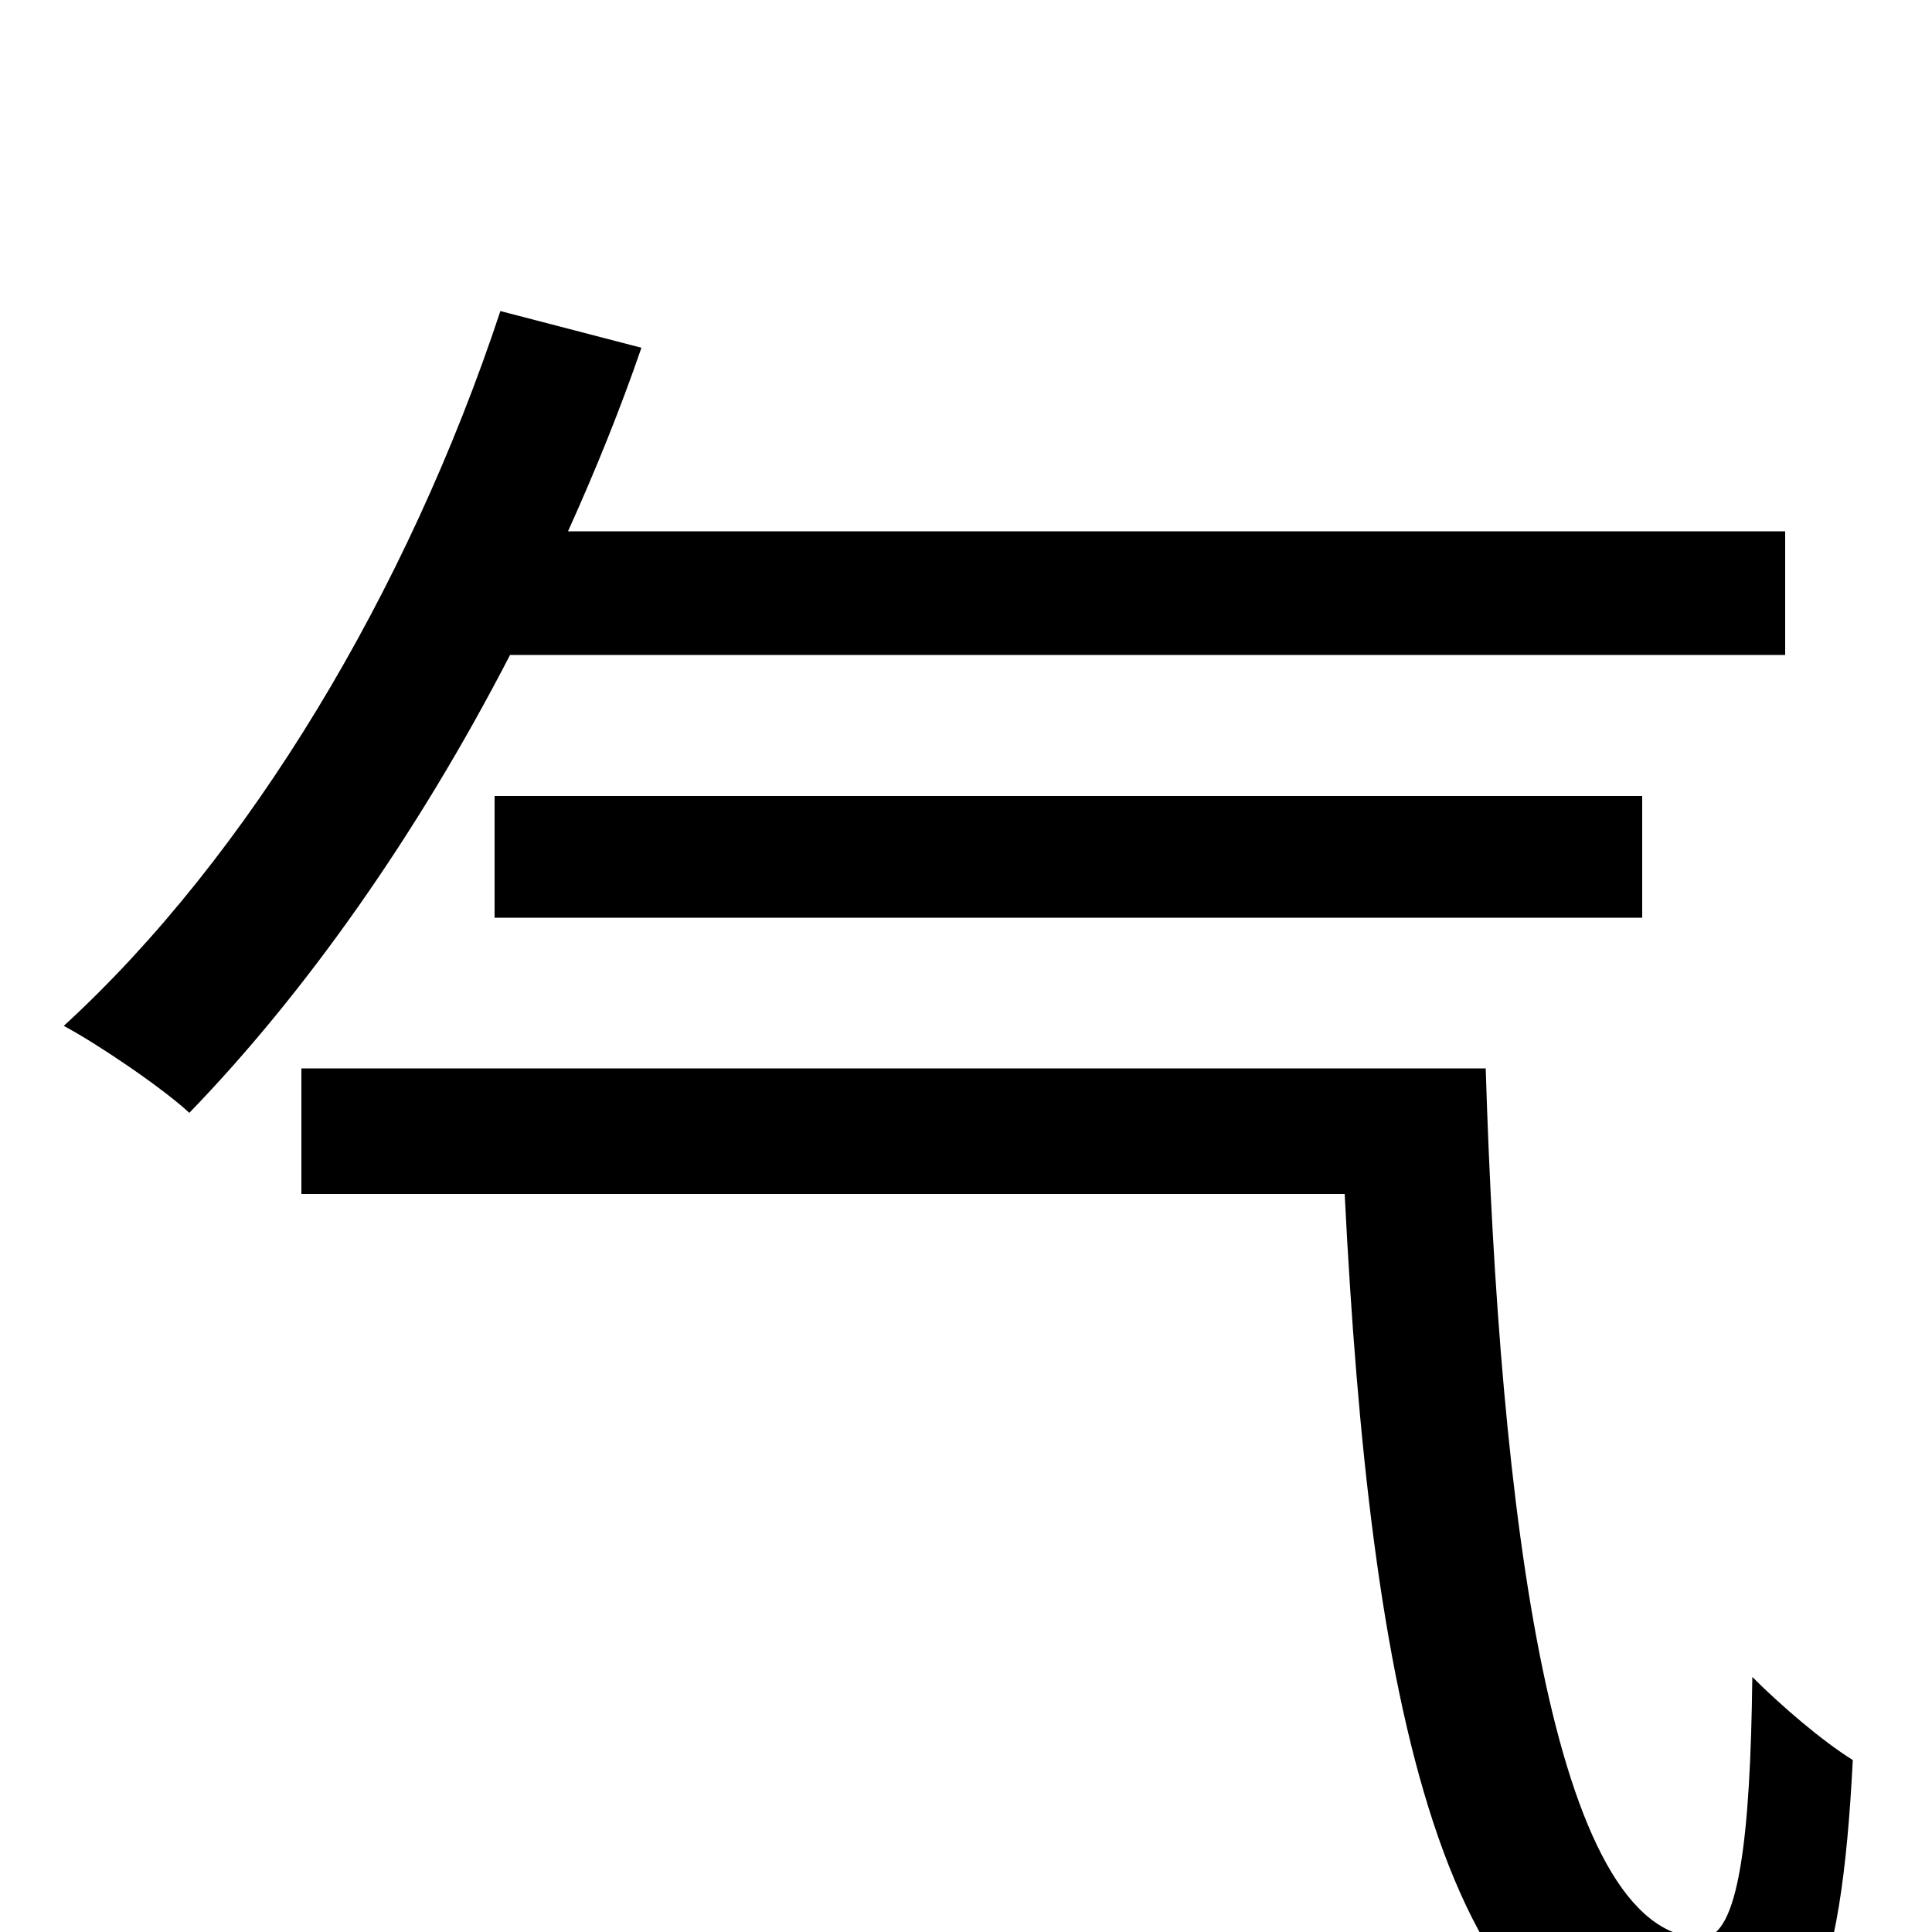 <svg xmlns="http://www.w3.org/2000/svg" viewBox="0 -1000 1000 1000">
	<path fill="#000000" d="M924 -661V-725H294C308 -756 321 -788 332 -820L259 -839C211 -694 129 -557 33 -469C50 -460 84 -437 98 -424C158 -486 216 -568 264 -661ZM850 -525V-588H256V-525ZM156 -447V-382H696C709 -125 745 76 877 76C935 76 953 29 959 -89C943 -99 922 -117 907 -132C906 -49 900 3 881 3C803 3 776 -219 769 -447Z"/>
</svg>